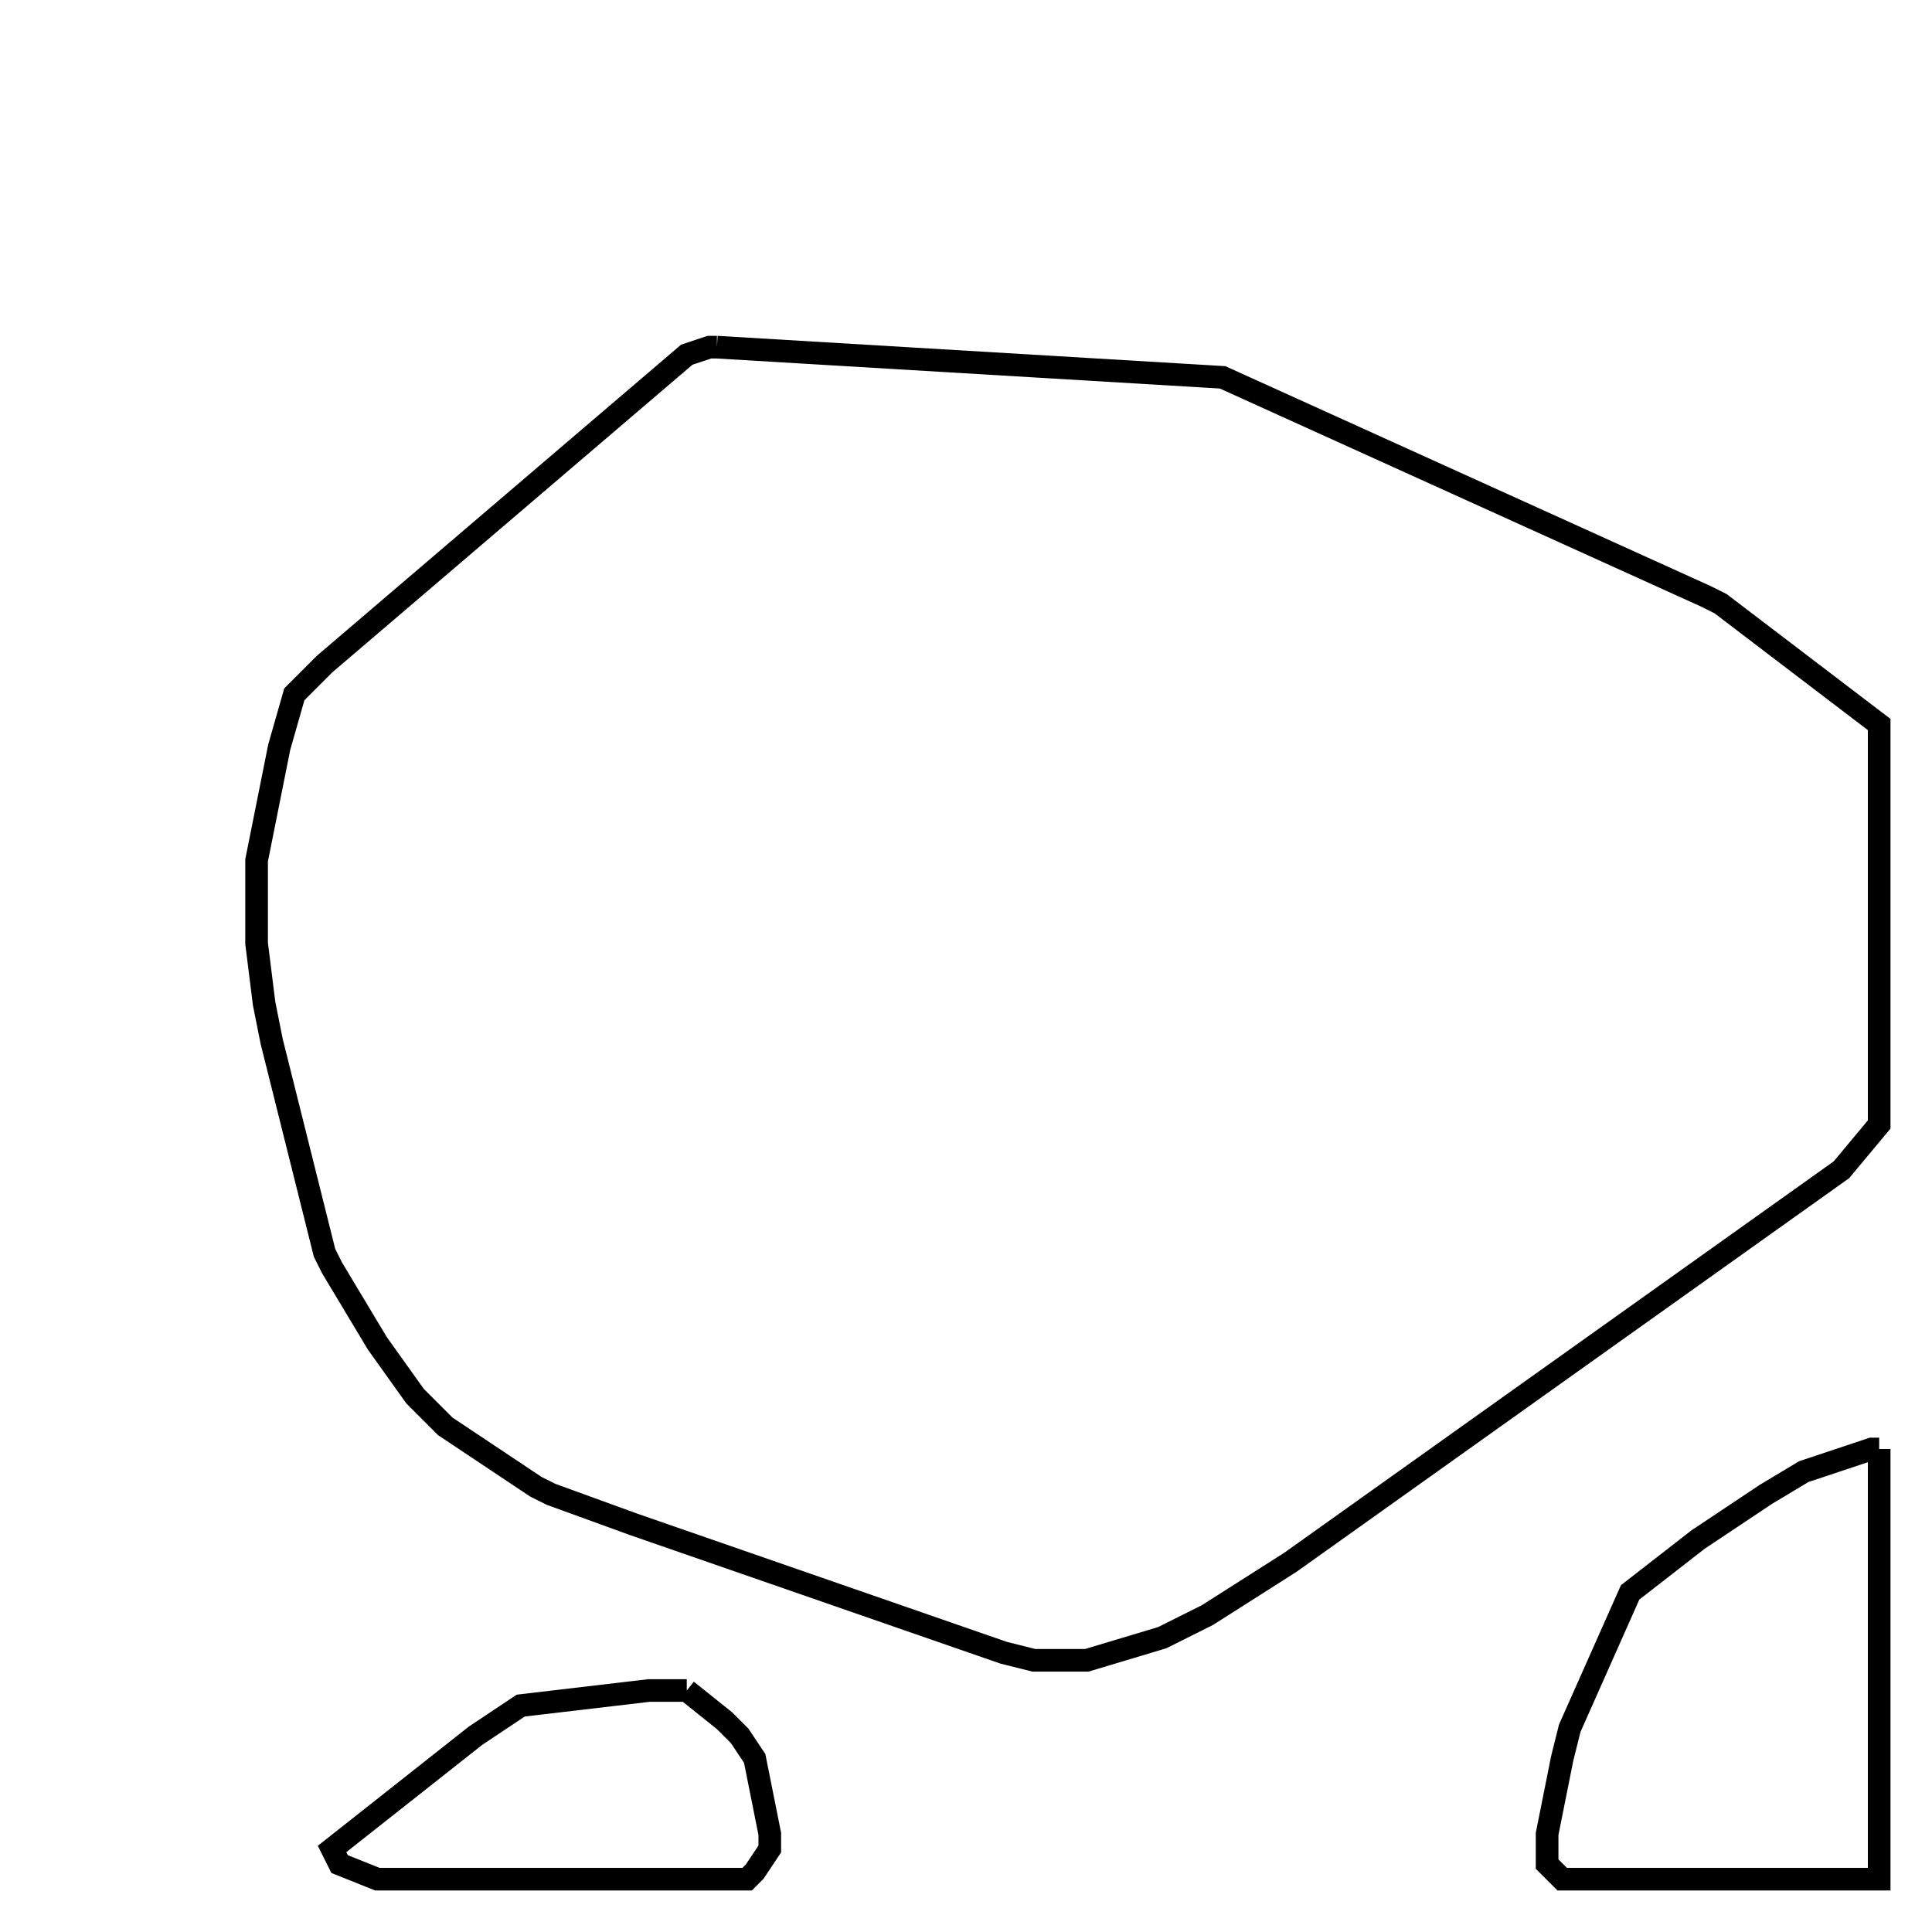 <svg width="256" height="256" xmlns="http://www.w3.org/2000/svg" fill-opacity="0" stroke="black" stroke-width="3" ><path d="M95 46 162 50 226 79 228 80 249 96 249 149 244 155 171 207 160 214 154 217 144 220 137 220 133 219 84 202 73 198 71 197 59 189 55 185 50 178 44 168 43 166 36 138 35 133 34 125 34 114 37 99 39 92 43 88 91 47 94 46 95 46 "/><path d="M249 192 249 249 207 249 205 247 205 243 207 233 208 229 216 211 225 204 234 198 239 195 248 192 249 192 "/><path d="M91 224 96 228 98 230 100 233 102 243 102 245 100 248 99 249 50 249 45 247 44 245 63 230 69 226 86 224 91 224 "/></svg>